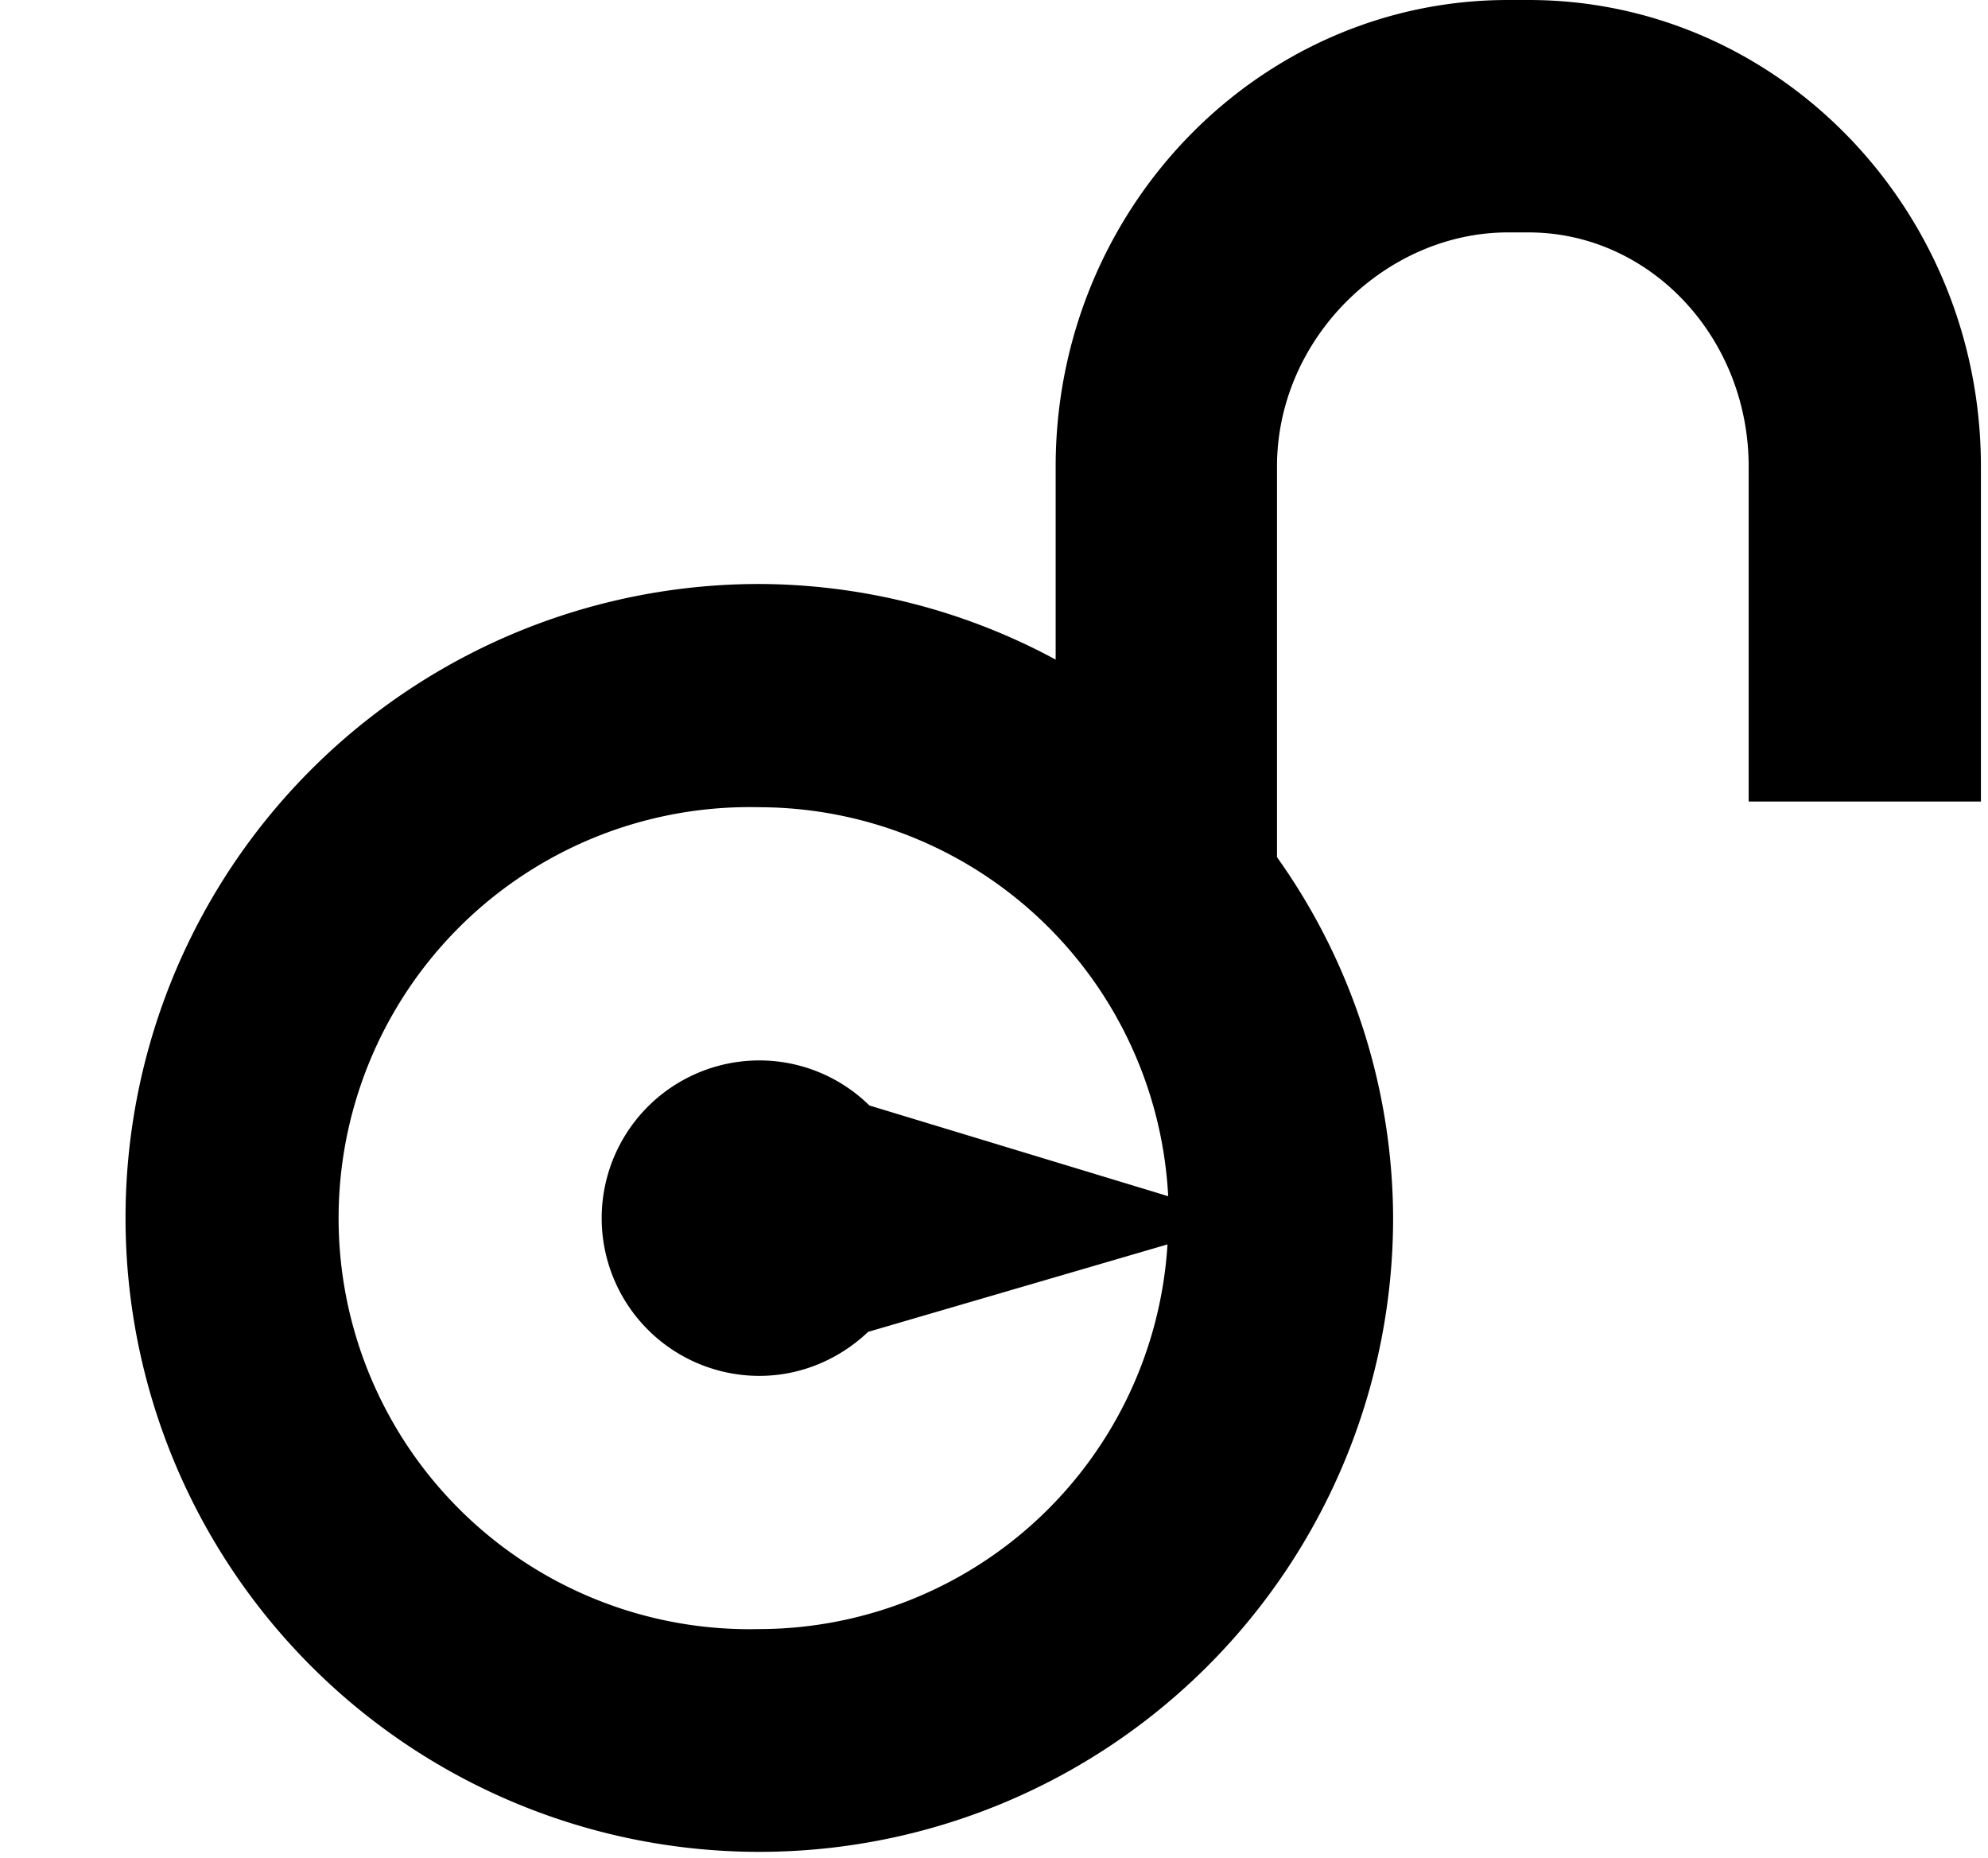 <svg xmlns="http://www.w3.org/2000/svg" width="1.07em" height="1em" viewBox="0 0 17 16"><path fill="currentColor" fill-rule="evenodd" d="M12.927 0c-2.148 0-3.896 1.802-3.896 4.017v1.662a5.403 5.403 0 0 0-2.552-.651a5.457 5.457 0 0 0-5.458 5.458a5.458 5.458 0 1 0 10.916 0a5.38 5.38 0 0 0-1-3.106V4.018c0-1.112.943-2.017 1.989-2.017h.177c1.046 0 1.896.904 1.896 2.017v2.883h2V4.018C17 1.802 15.252 0 13.104 0zM7.416 11.467l2.578-.753a3.528 3.528 0 0 1-3.515 3.312a3.539 3.539 0 1 1 0-7.076A3.532 3.532 0 0 1 10 10.299l-2.573-.781a1.352 1.352 0 0 0-.947-.388a1.358 1.358 0 0 0-.001 2.716c.363 0 .693-.147.937-.379"/></svg>